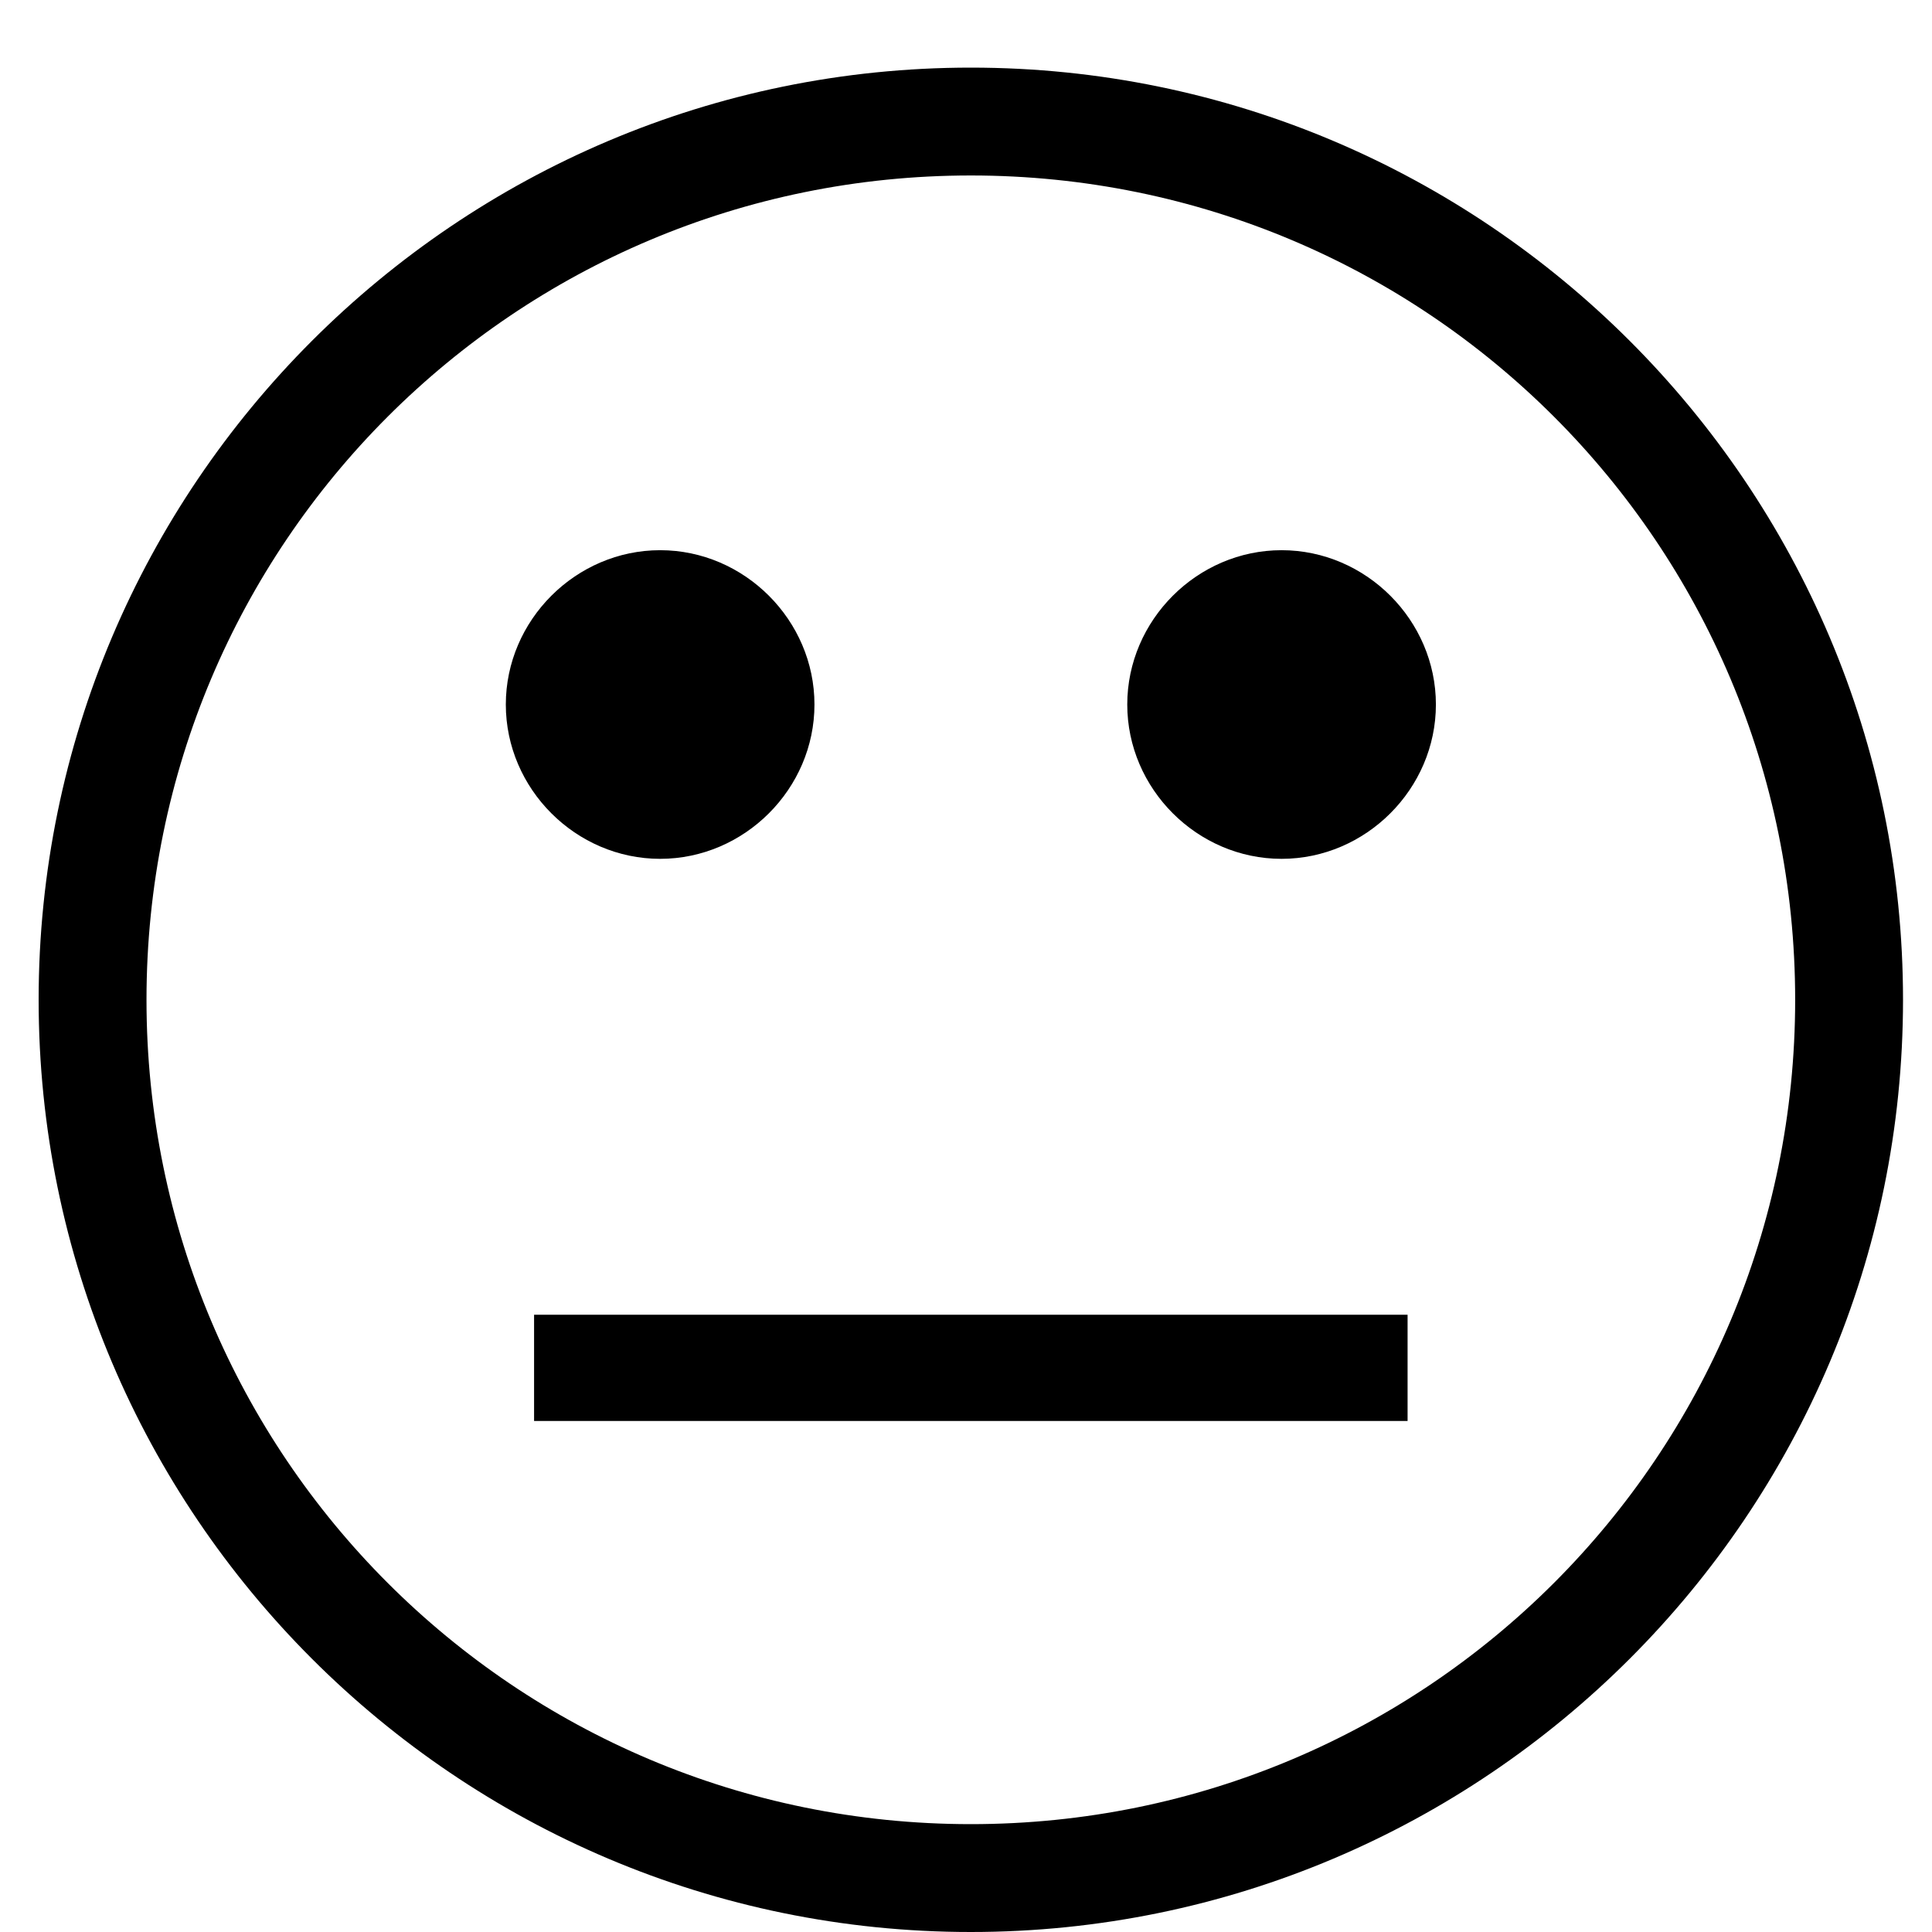 <svg xmlns="http://www.w3.org/2000/svg" xmlns:xlink="http://www.w3.org/1999/xlink" width="1000" height="1000"><defs><path id="a" d="M-1630.958 63.36c0 22.023-17.854 39.877-39.877 39.877s-39.877-17.853-39.877-39.877 17.853-39.877 39.877-39.877 39.877 17.853 39.877 39.877z"/></defs><path d="m-593.75-506-52.062-20.156c33.477-86.606 105.655-154.231 196.531-185.375 169.525-58.099 357.689 23.85 420.125 185.375L-81.219-506c-51.054-132.078-207.68-201.483-349.969-152.719C-507.2-632.669-566.486-576.536-593.75-506zm417.094-485.219c-43.641 0-79.875 36.234-79.875 79.875s36.234 79.875 79.875 79.875 79.875-36.234 79.875-79.875-36.234-79.875-79.875-79.875zm0 79.75c-.405 0 .125.53.125.125s-.53.125-.125.125-.125-.531-.125-.125.53-.125.125-.125zm-321.656-79.75c-43.641 0-79.875 36.234-79.875 79.875s36.234 79.875 79.875 79.875 79.875-36.234 79.875-79.875-36.234-79.875-79.875-79.875zm0 79.75c-.405 0 .125.53.125.125s-.53.125-.125.125-.125-.531-.125-.125.53-.125.125-.125zM-337.5-1241c-266.151 0-482.5 216.349-482.5 482.5S-603.651-276-337.5-276 145-492.349 145-758.5-71.349-1241-337.5-1241zm0 55.827c235.98 0 426.673 190.693 426.673 426.673S-101.52-331.827-337.5-331.827-764.173-522.52-764.173-758.5s190.693-426.673 426.673-426.673zm-1172.515 918.884c-266.151 0-482.5 216.349-482.5 482.5s216.349 482.5 482.5 482.5 482.5-216.349 482.5-482.5-216.349-482.5-482.5-482.5zm0 55.827c235.98 0 426.673 190.693 426.673 426.673s-190.693 426.673-426.673 426.673-426.673-190.693-426.673-426.673 190.693-426.673 426.673-426.673z"/><g stroke="#000" stroke-linejoin="round" stroke-width="80"><use xlink:href="#a"/><use xlink:href="#a" x="321.673"/></g><path d="m-1766.265 304.523-52.062 20.156c33.477 86.606 105.655 154.231 196.531 185.375 169.525 58.099 357.689-23.85 420.125-185.375l-52.062-20.156c-51.054 132.078-207.68 201.483-349.969 152.719-76.012-26.05-135.298-82.183-162.562-152.719zM626.25-730.188l-52.062 20.156c33.477 86.606 105.655 154.231 196.531 185.375 169.525 58.099 357.688-23.85 420.125-185.375l-52.062-20.156c-51.054 132.078-207.68 201.483-349.969 152.719-76.012-26.05-135.297-82.183-162.562-152.719zm417.094-321.031c-43.641 0-79.875 36.234-79.875 79.875s36.234 79.875 79.875 79.875 79.875-36.234 79.875-79.875-36.234-79.875-79.875-79.875zm0 79.75c-.405 0 .125.53.125.125s-.53.125-.125.125-.125-.531-.125-.125.531-.125.125-.125zm-321.656-79.75c-43.641 0-79.875 36.234-79.875 79.875s36.234 79.875 79.875 79.875 79.875-36.234 79.875-79.875-36.234-79.875-79.875-79.875zm0 79.75c-.405 0 .125.53.125.125s-.531.125-.125.125-.125-.531-.125-.125.53-.125.125-.125zM882.5-1301C616.349-1301 400-1084.651 400-818.5S616.349-336 882.5-336 1365-552.349 1365-818.5 1148.651-1301 882.5-1301zm0 55.827c235.98 0 426.673 190.693 426.673 426.673S1118.48-391.827 882.5-391.827 455.827-582.52 455.827-818.5 646.52-1245.173 882.5-1245.173zM214.25 1237.813l-52.062 20.156c33.477 86.606 105.655 154.231 196.531 185.375 169.525 58.099 357.689-23.85 420.125-185.375l-52.062-20.156c-51.054 132.078-207.68 201.483-349.969 152.719-76.012-26.05-135.297-82.183-162.562-152.719zM276.438 680.5v55h452.125v-55H276.438zm386.906-395.719c-43.641 0-79.875 36.234-79.875 79.875s36.234 79.875 79.875 79.875 79.875-36.234 79.875-79.875-36.234-79.875-79.875-79.875zm0 79.75c-.405 0 .125.53.125.125s-.53.125-.125.125-.125-.531-.125-.125.53-.125.125-.125zm-321.656-79.75c-43.641 0-79.875 36.234-79.875 79.875s36.234 79.875 79.875 79.875 79.875-36.234 79.875-79.875-36.234-79.875-79.875-79.875zm0 79.75c-.406 0 .125.53.125.125s-.531.125-.125.125-.125-.531-.125-.125.53-.125.125-.125zM502.5 35C236.349 35 20 251.349 20 517.5S236.349 1000 502.5 1000 985 783.651 985 517.5 768.651 35 502.5 35zm0 55.827c235.98 0 426.673 190.693 426.673 426.673S738.48 944.173 502.5 944.173 75.827 753.48 75.827 517.5 266.52 90.827 502.5 90.827z"/></svg>